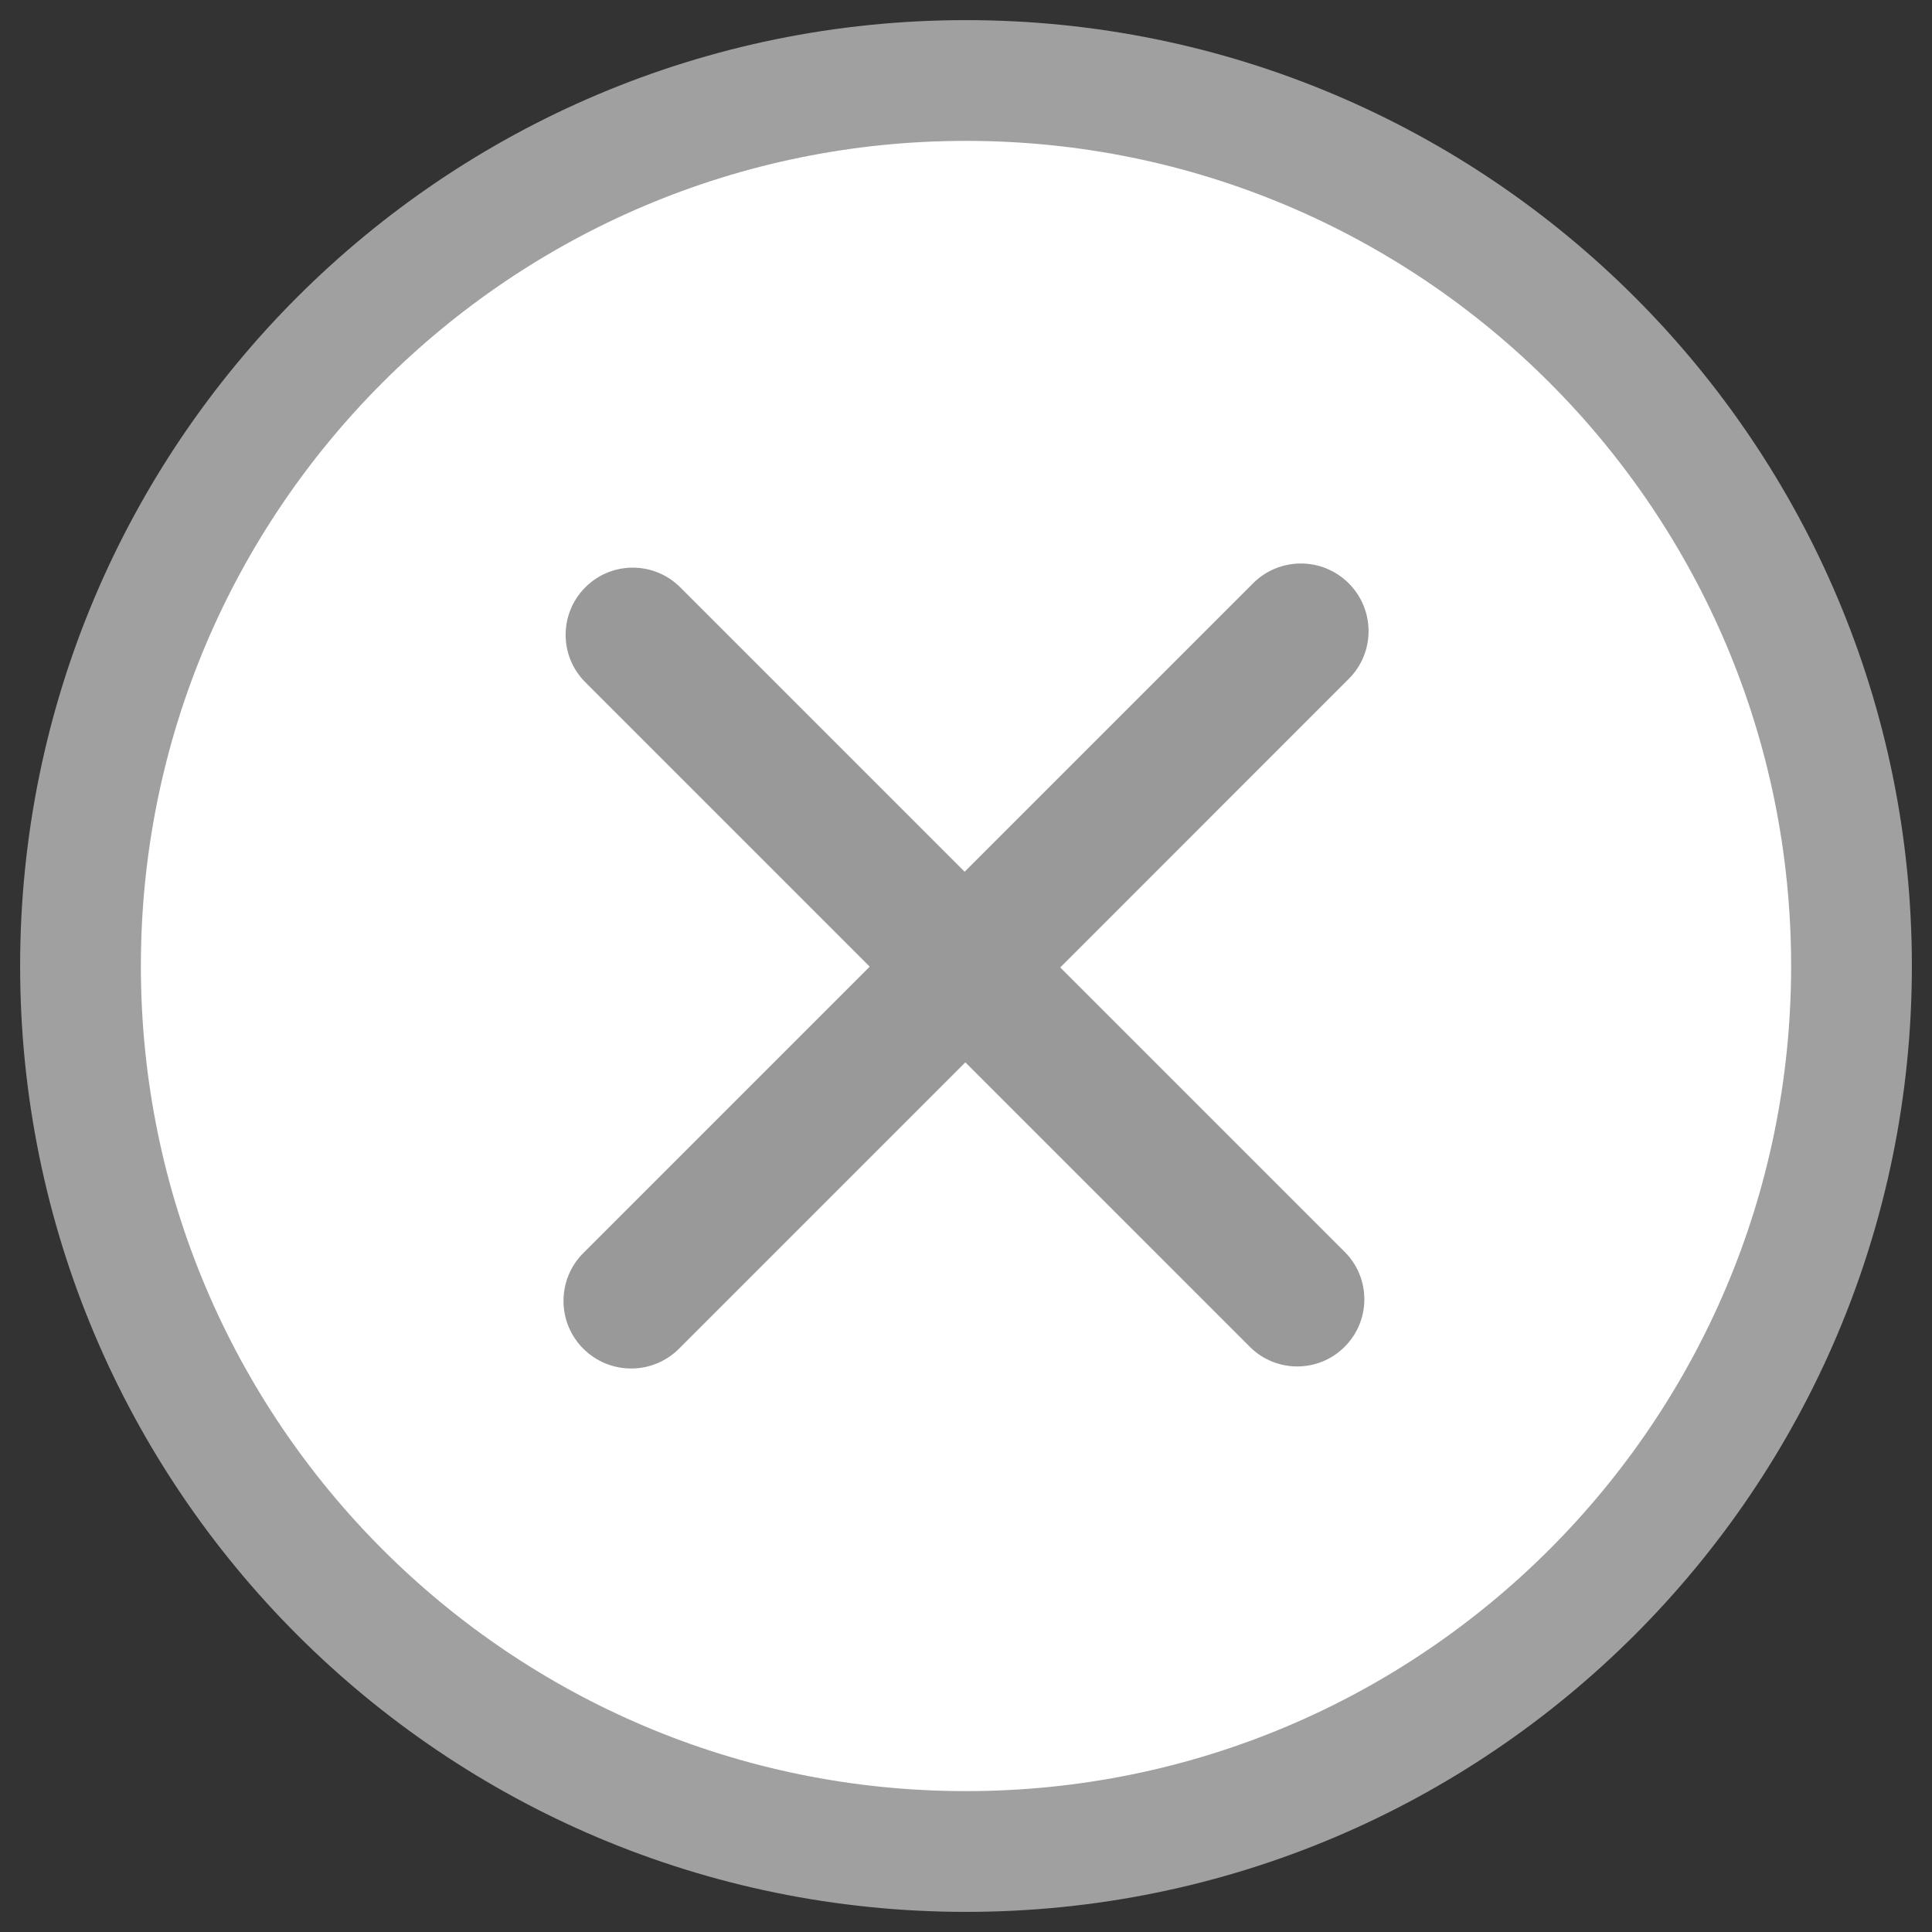 <svg width="24" height="24" viewBox="0 0 24 24" fill="none" xmlns="http://www.w3.org/2000/svg">
    <rect x="0" y="0" width="24" height="24" fill="#333333" stroke="none"/>
    <path d="M12 23C18.075 23 23 18.075 23 12C23 5.925 18.075 1 12 1C5.925 1 1 5.925 1 12C1 18.075 5.925 23 12 23Z" fill="white" stroke="#A0A0A0" stroke-width="1.5" stroke-linecap="round" stroke-linejoin="round" />
    <path fill-rule="evenodd" clip-rule="evenodd" d="M15.566 7.246C15.894 6.918 16.426 6.918 16.754 7.246C17.083 7.574 17.083 8.107 16.754 8.434L13.171 12.018L16.704 15.551C17.03 15.876 17.03 16.404 16.704 16.73C16.379 17.056 15.851 17.056 15.525 16.73L11.992 13.197L8.435 16.754C8.107 17.082 7.575 17.082 7.246 16.754C6.918 16.426 6.918 15.894 7.246 15.566L10.804 12.008L7.271 8.475C6.945 8.15 6.945 7.622 7.271 7.296C7.596 6.97 8.124 6.97 8.45 7.296L11.983 10.829L15.566 7.246Z" fill="#999999" />
</svg>
